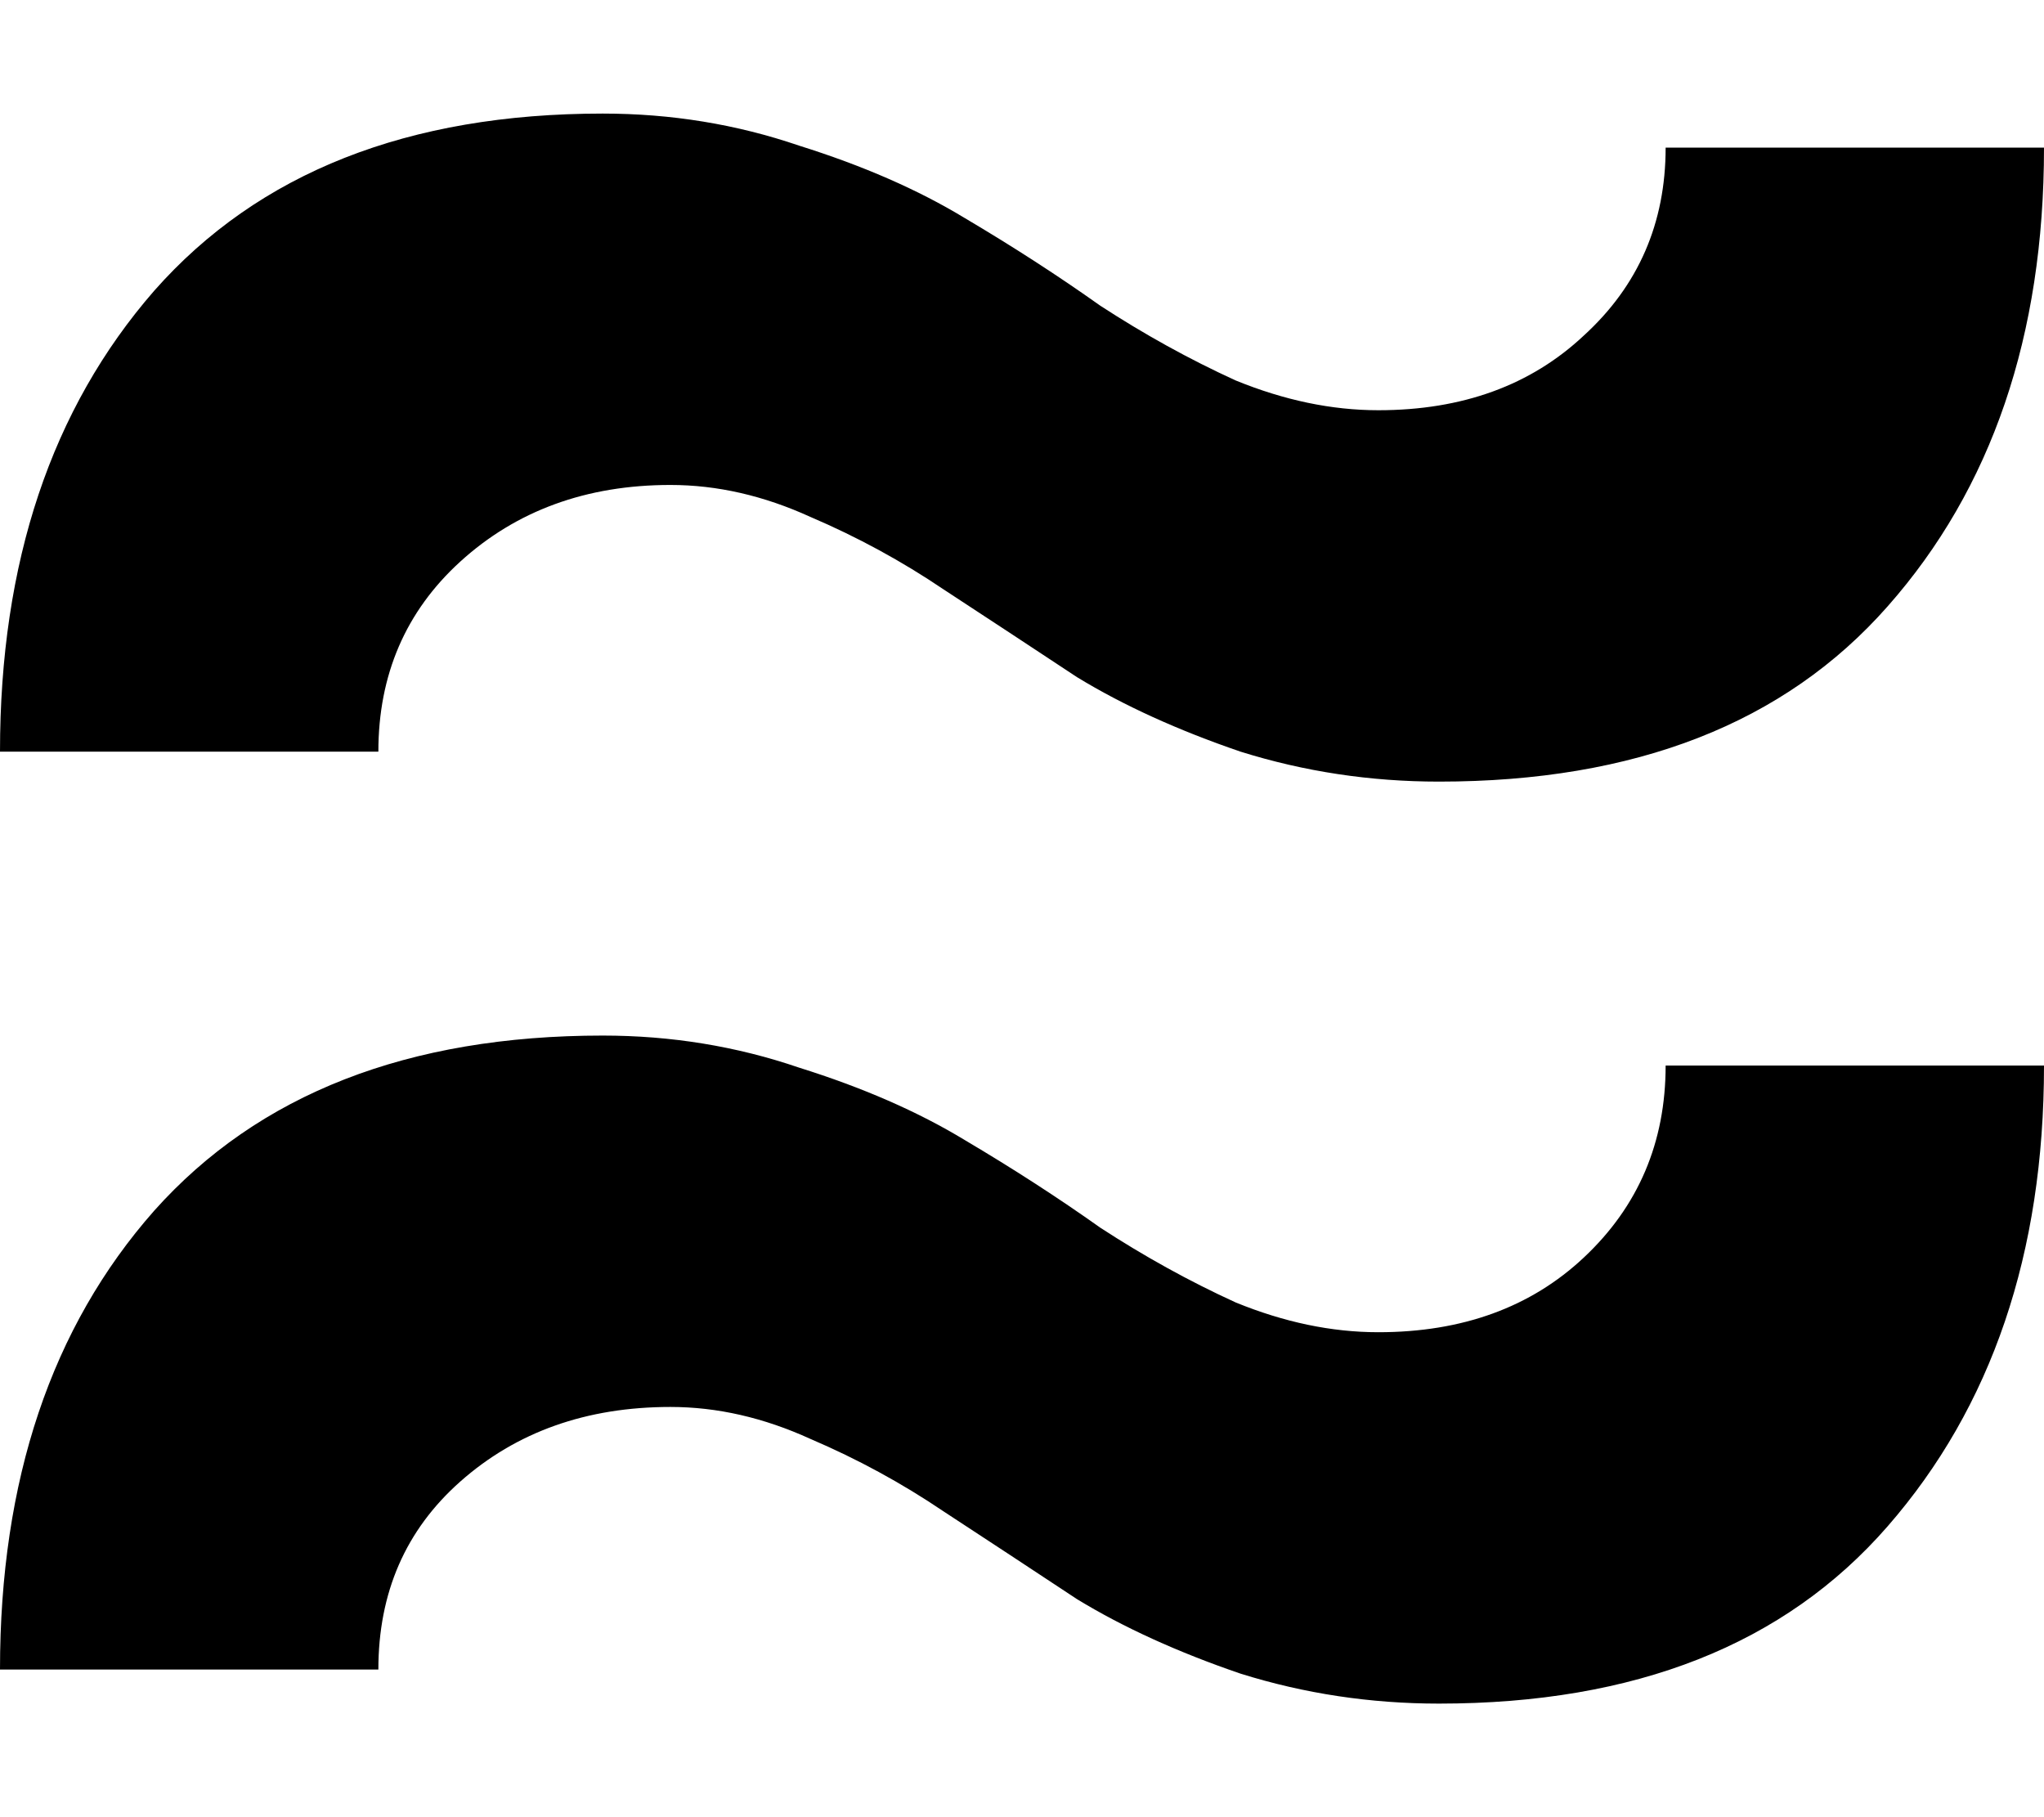 <svg xmlns="http://www.w3.org/2000/svg" width="9" height="8" viewBox="0 0 9 8" fill="inherit">
<path d="M6.336 3.441C6.034 3.441 5.743 3.397 5.462 3.309C5.187 3.215 4.947 3.106 4.742 2.981C4.543 2.849 4.347 2.721 4.155 2.595C3.97 2.47 3.775 2.364 3.569 2.276C3.363 2.182 3.158 2.135 2.952 2.135C2.582 2.135 2.273 2.248 2.026 2.473C1.786 2.692 1.666 2.971 1.666 3.309H0C0 2.476 0.226 1.8 0.679 1.28C1.138 0.76 1.797 0.5 2.654 0.5C2.955 0.5 3.243 0.547 3.518 0.641C3.799 0.729 4.042 0.835 4.248 0.96C4.461 1.086 4.659 1.214 4.845 1.346C5.037 1.471 5.235 1.581 5.441 1.675C5.654 1.762 5.863 1.806 6.069 1.806C6.439 1.806 6.741 1.696 6.974 1.477C7.214 1.258 7.334 0.982 7.334 0.65H9C9 1.477 8.77 2.151 8.311 2.67C7.858 3.184 7.2 3.441 6.336 3.441ZM6.336 7.5C6.034 7.5 5.743 7.456 5.462 7.368C5.187 7.274 4.947 7.165 4.742 7.04C4.543 6.908 4.347 6.78 4.155 6.654C3.97 6.529 3.775 6.423 3.569 6.335C3.363 6.241 3.158 6.194 2.952 6.194C2.582 6.194 2.273 6.304 2.026 6.523C1.786 6.736 1.666 7.011 1.666 7.35H0C0 6.517 0.226 5.843 0.679 5.33C1.138 4.816 1.797 4.559 2.654 4.559C2.955 4.559 3.243 4.606 3.518 4.7C3.799 4.788 4.042 4.894 4.248 5.019C4.461 5.145 4.659 5.273 4.845 5.405C5.037 5.53 5.235 5.64 5.441 5.734C5.654 5.821 5.863 5.865 6.069 5.865C6.439 5.865 6.741 5.755 6.974 5.536C7.214 5.311 7.334 5.029 7.334 4.691H9C9 5.517 8.77 6.194 8.311 6.72C7.858 7.24 7.2 7.5 6.336 7.5Z" fill="inherit"/>
</svg>